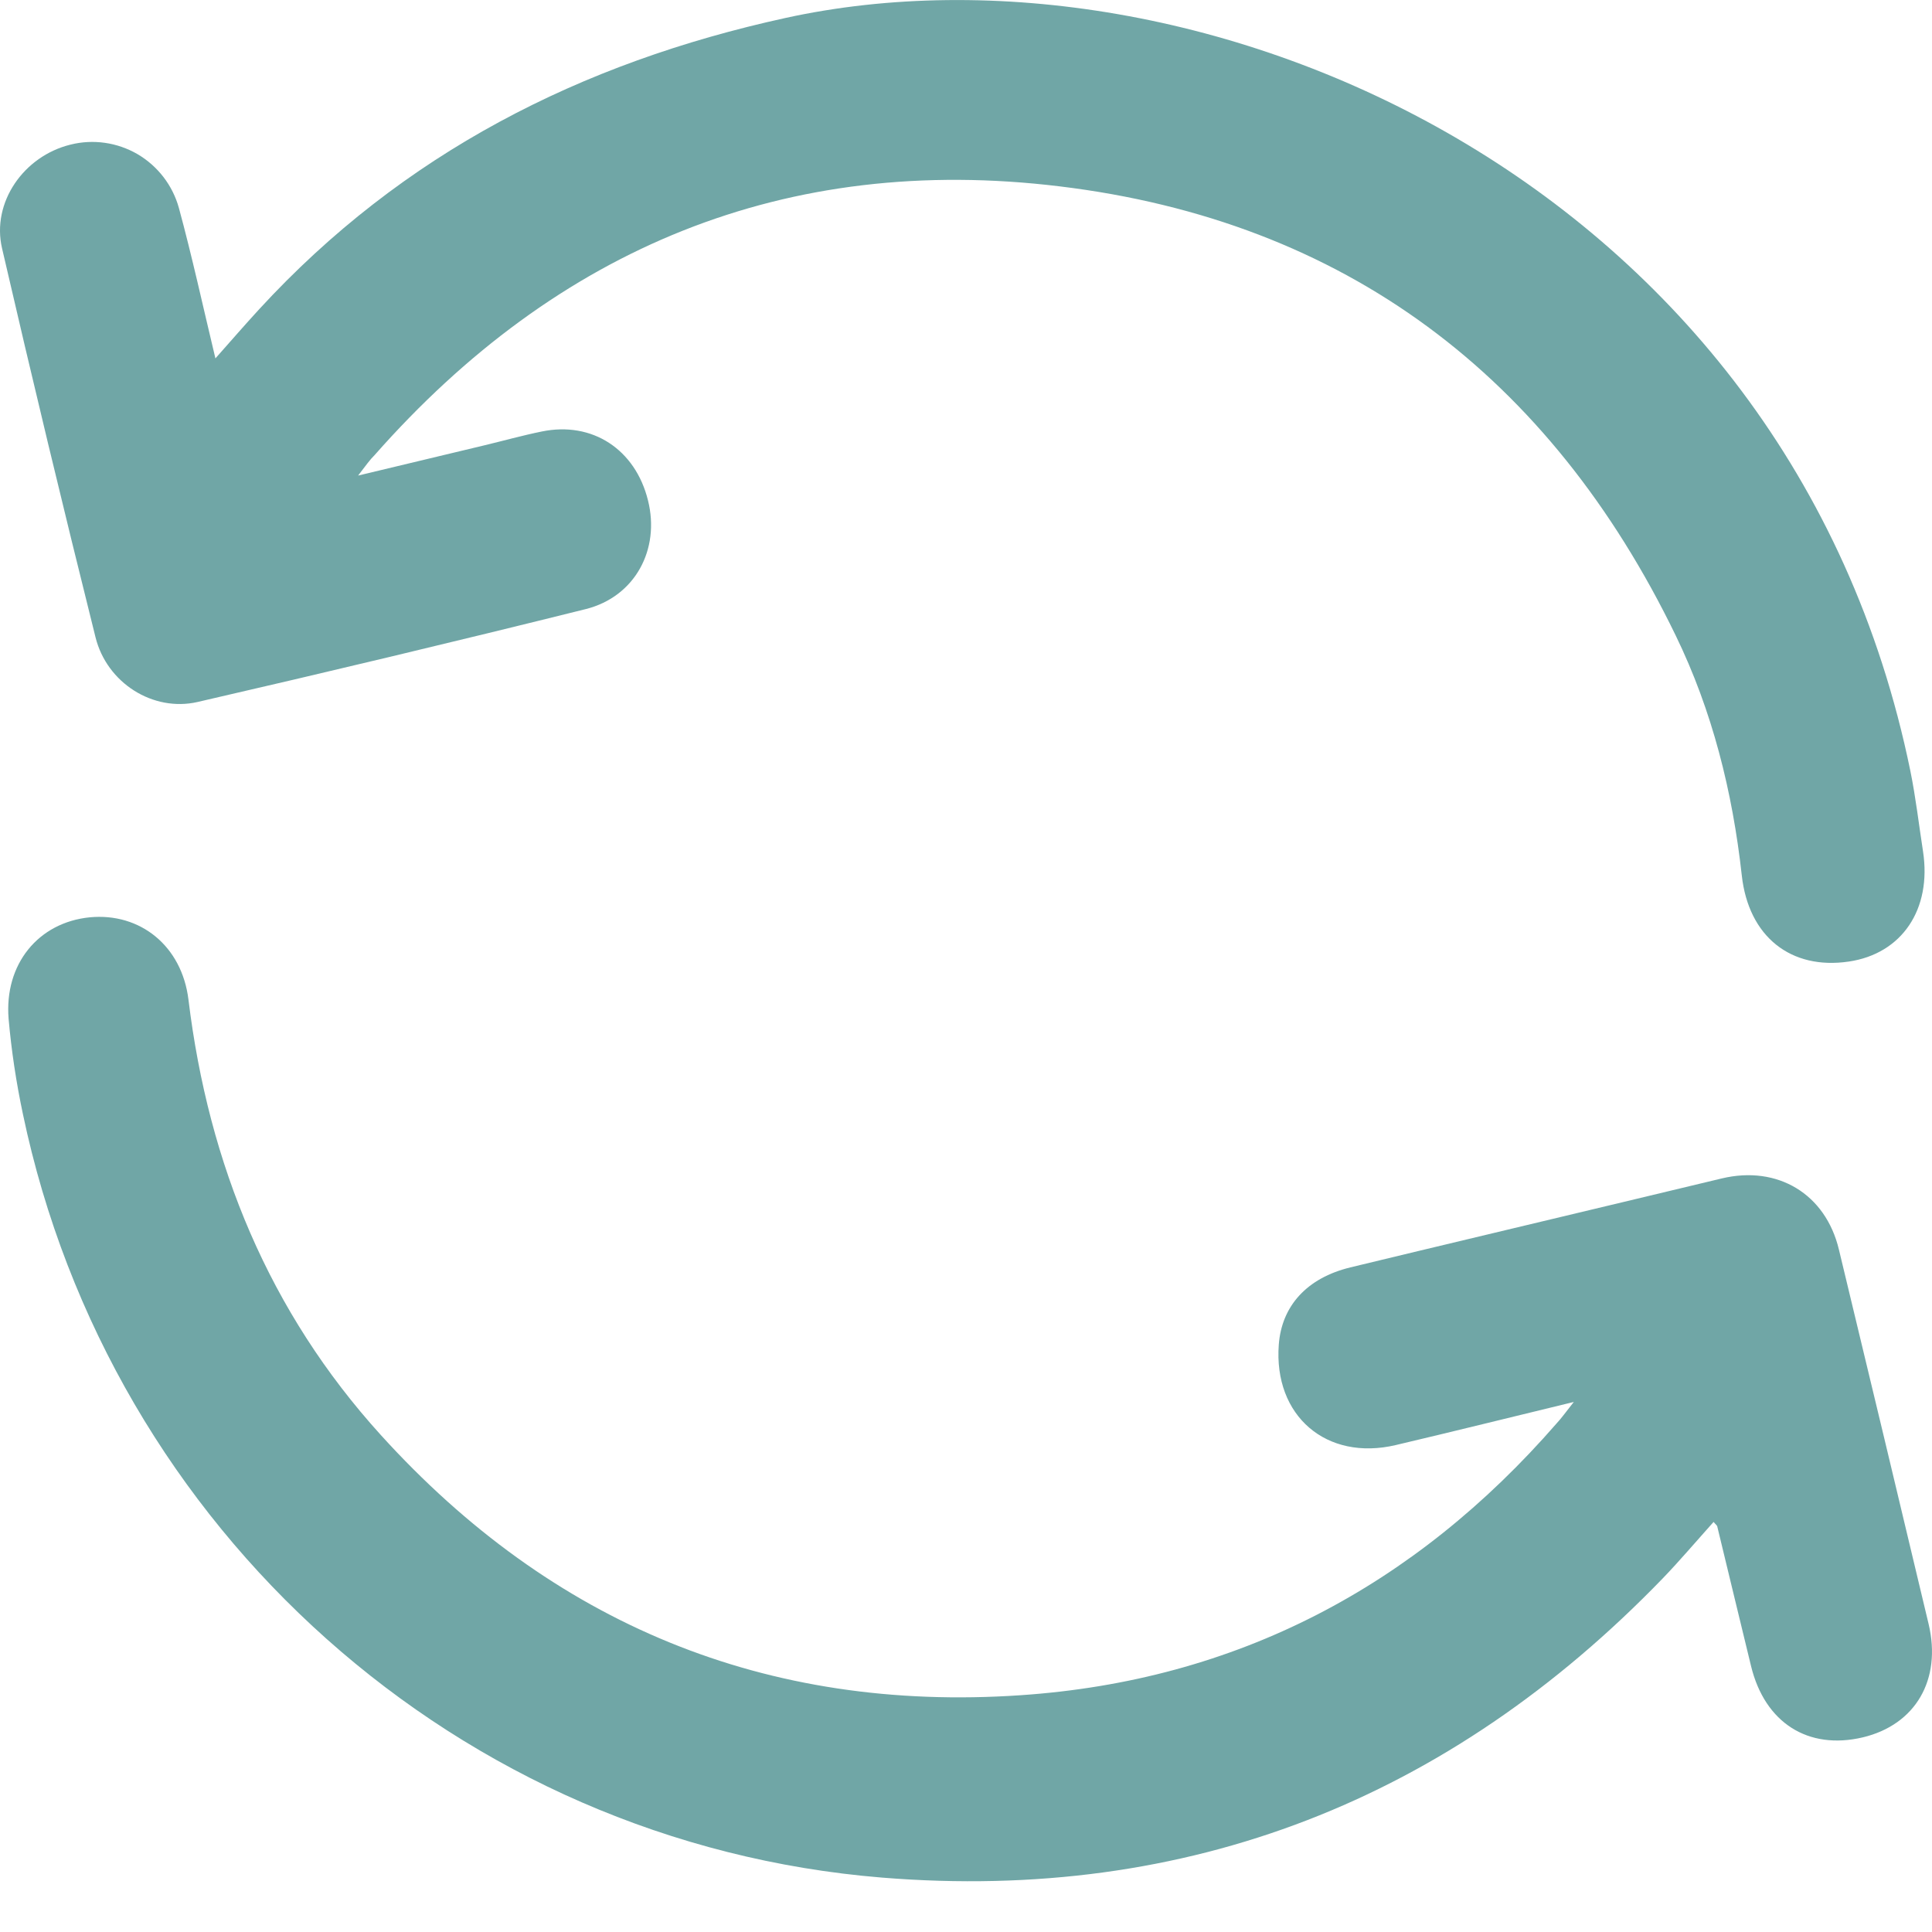 <svg width="20" height="20" viewBox="0 0 20 20" fill="none" xmlns="http://www.w3.org/2000/svg">
<path d="M16.292 14.513C15.636 14.672 15.044 14.819 14.45 14.959C13.73 15.129 13.182 14.656 13.238 13.919C13.268 13.518 13.53 13.229 13.979 13.12C14.924 12.891 15.869 12.668 16.814 12.441C17.151 12.361 17.487 12.279 17.824 12.199C18.403 12.061 18.898 12.36 19.036 12.934C19.348 14.227 19.657 15.519 19.965 16.812C20.102 17.39 19.828 17.855 19.284 17.985C18.718 18.119 18.27 17.835 18.127 17.248C18.009 16.767 17.895 16.286 17.778 15.806C17.778 15.793 17.761 15.782 17.739 15.755C17.562 15.952 17.393 16.152 17.212 16.34C15 18.628 12.3 19.694 9.132 19.437C4.754 19.081 1.14 15.84 0.237 11.532C0.168 11.206 0.118 10.877 0.089 10.546C0.043 9.98 0.397 9.549 0.929 9.496C1.451 9.446 1.883 9.792 1.951 10.349C2.159 12.055 2.786 13.581 3.943 14.856C5.714 16.809 7.93 17.728 10.563 17.549C12.8 17.398 14.643 16.425 16.114 14.735C16.165 14.68 16.206 14.622 16.292 14.513Z" fill="#70A6A6"/>
<path d="M3.707 4.923L5.006 4.612C5.207 4.564 5.406 4.508 5.608 4.467C6.131 4.359 6.577 4.651 6.708 5.18C6.835 5.687 6.575 6.176 6.065 6.305C4.727 6.638 3.387 6.958 2.045 7.267C1.585 7.372 1.107 7.071 0.989 6.598C0.655 5.259 0.332 3.916 0.021 2.57C-0.089 2.096 0.245 1.616 0.73 1.497C0.965 1.438 1.214 1.474 1.424 1.596C1.633 1.719 1.787 1.918 1.852 2.153C1.989 2.657 2.1 3.168 2.23 3.71C2.394 3.525 2.537 3.36 2.685 3.199C4.167 1.588 6.011 0.65 8.131 0.186C12.399 -0.749 18.52 1.848 19.776 7.981C19.832 8.256 19.864 8.536 19.907 8.813C19.999 9.414 19.688 9.873 19.139 9.954C18.538 10.043 18.101 9.695 18.031 9.063C17.935 8.196 17.726 7.358 17.346 6.577C16.047 3.898 13.927 2.287 10.968 1.929C8.137 1.585 5.768 2.568 3.878 4.711C3.83 4.758 3.789 4.816 3.707 4.923Z" fill="#70A6A6"/>
</svg>
